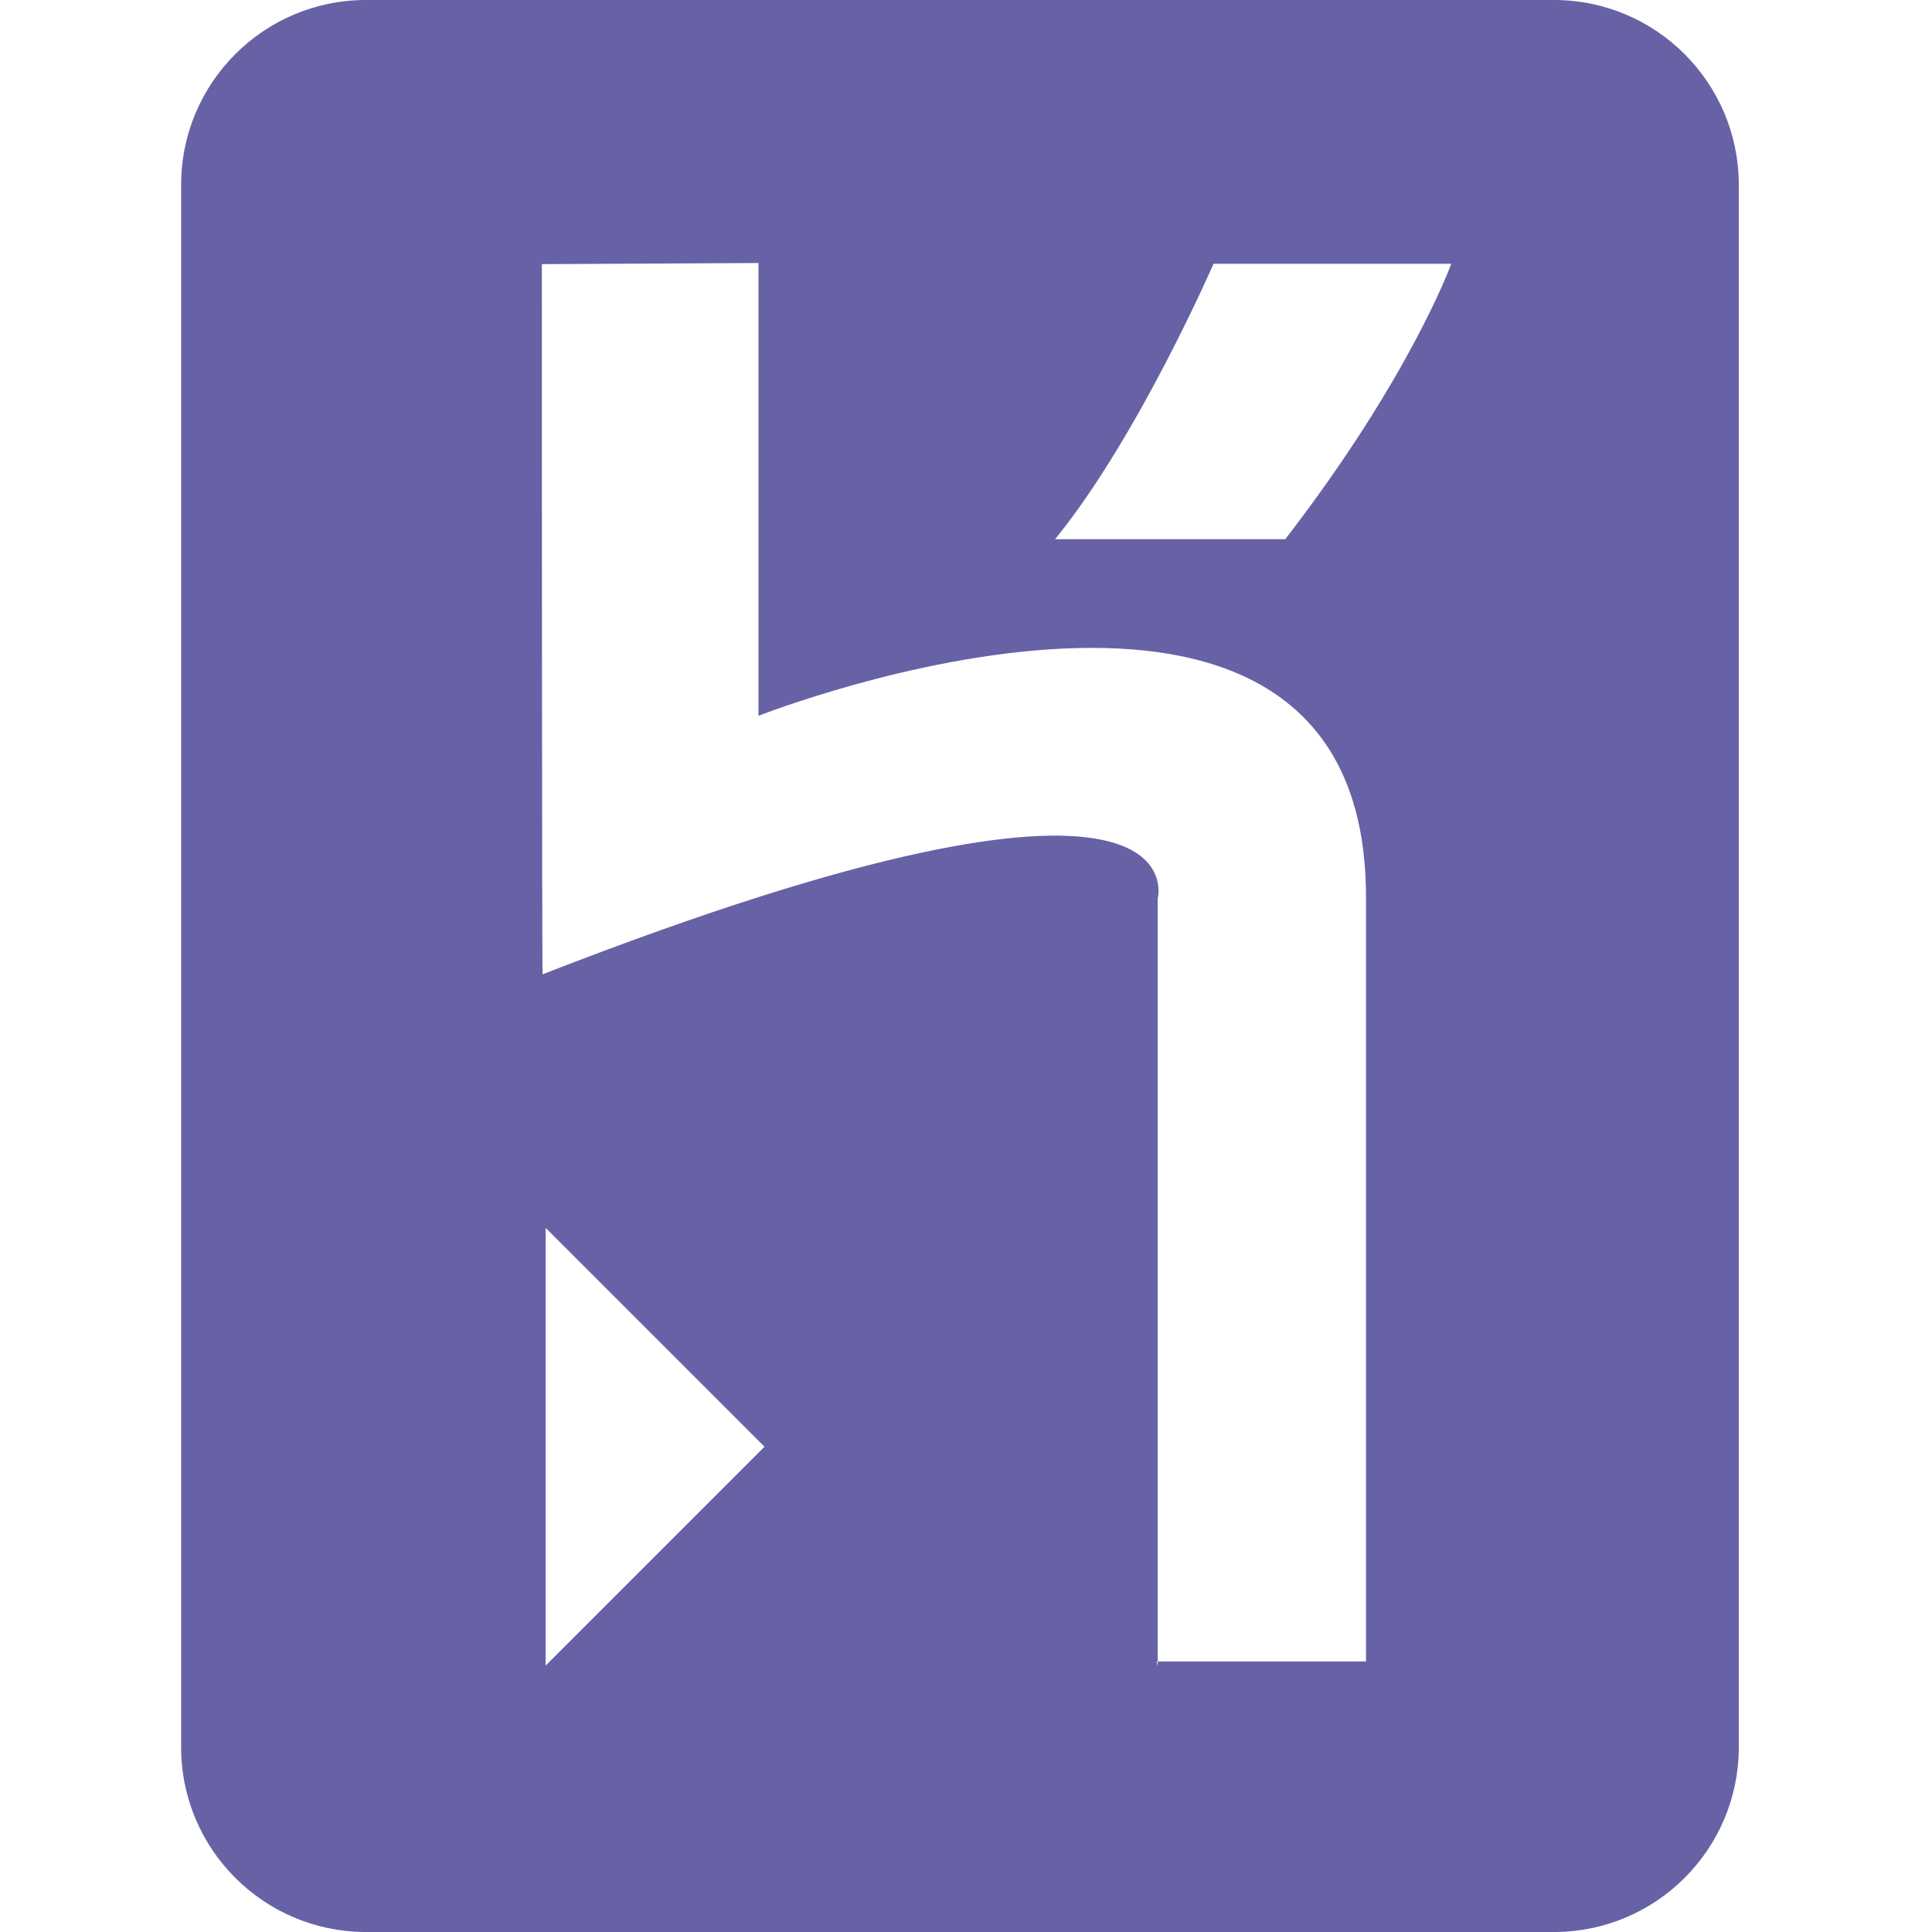 <?xml version="1.0" encoding="utf-8"?>
<svg width="64" height="64" viewBox="0 0 5.12 5.12" preserveAspectRatio="xMinYMin meet" xmlns="http://www.w3.org/2000/svg">
  <path d="M 4.12 5.12 L 0.968 5.12 C 0.699 5.119 0.481 4.901 0.48 4.632 L 0.48 0.488 C 0.481 0.219 0.699 0.001 0.968 0 L 4.12 0 C 4.389 0.001 4.607 0.219 4.608 0.488 L 4.608 4.632 C 4.607 4.901 4.389 5.119 4.12 5.12 Z M 3.068 4.415 L 3.068 4.403 L 3.065 4.403 Z M 3.068 4.403 L 3.62 4.403 L 3.62 2.377 C 3.62 1.262 2.01 1.897 2.01 1.897 L 2.01 0.697 L 1.436 0.7 C 1.436 0.7 1.436 2.6 1.438 2.582 C 3.2 1.895 3.068 2.382 3.068 2.382 Z M 3.406 1.429 C 3.738 0.999 3.846 0.699 3.846 0.699 L 3.216 0.699 C 3.216 0.699 3.016 1.159 2.796 1.429 Z M 1.446 4.414 L 2.026 3.834 L 1.446 3.254 Z" fill="#6762a6"/>
</svg>